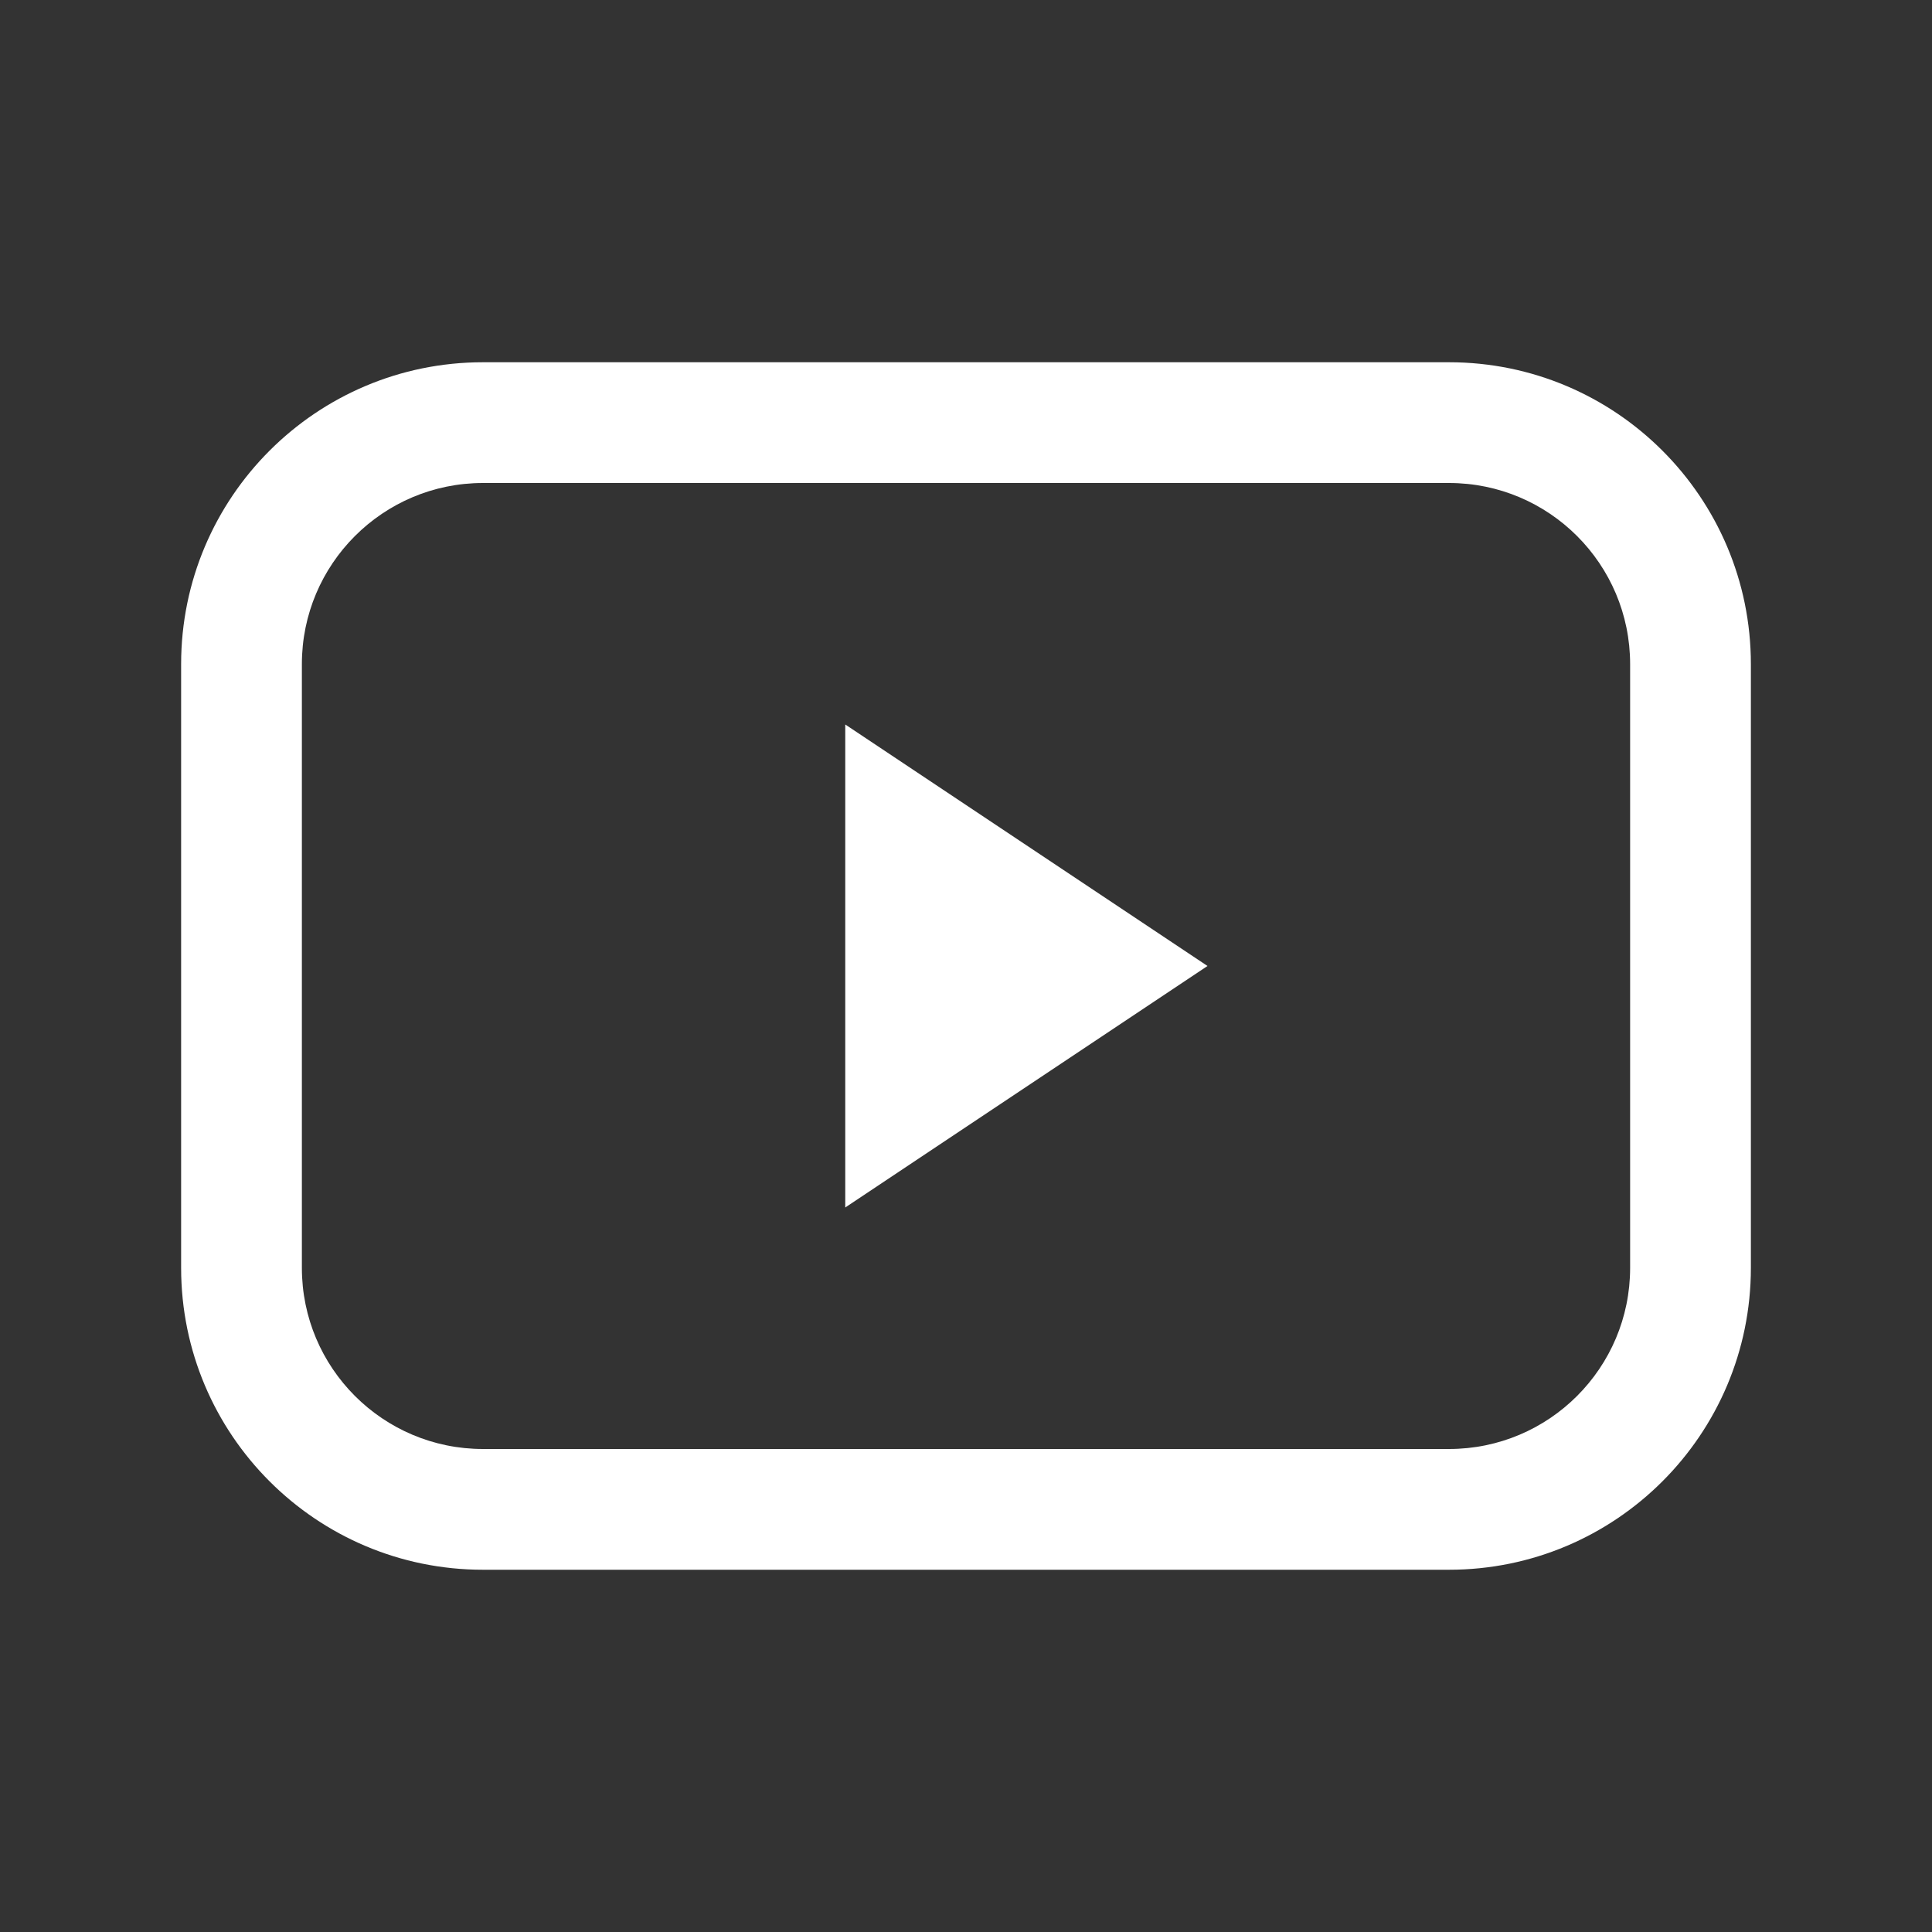 <?xml version="1.0" encoding="UTF-8"?>
<svg width="32px" height="32px" viewBox="0 0 32 32" version="1.1" xmlns="http://www.w3.org/2000/svg" xmlns:xlink="http://www.w3.org/1999/xlink">
    <rect x="0" y="0" width="32" height="32" fill="#333333" stroke="none"/>
    <title>ic-youtube-white</title>
    <g id="ic-youtube-white" stroke="none" stroke-width="1" fill="none" fill-rule="evenodd">
        <path d="M24,6 C26.761,6 29,8.239 29,11 L29,11 L29,21 C29,23.761 26.761,26 24,26 L24,26 L8,26 C5.239,26 3,23.761 3,21 L3,21 L3,11 C3,8.239 5.239,6 8,6 L8,6 Z M24,8 L8,8 C6.343,8 5,9.343 5,11 L5,11 L5,21 C5,22.657 6.343,24 8,24 L8,24 L24,24 C25.657,24 27,22.657 27,21 L27,21 L27,11 C27,9.343 25.657,8 24,8 L24,8 Z M14,12 L20,16 L14,20 L14,12 Z" id="Combined-Shape" fill="#FFFFFF" fill-rule="nonzero"></path>
    </g>
</svg>